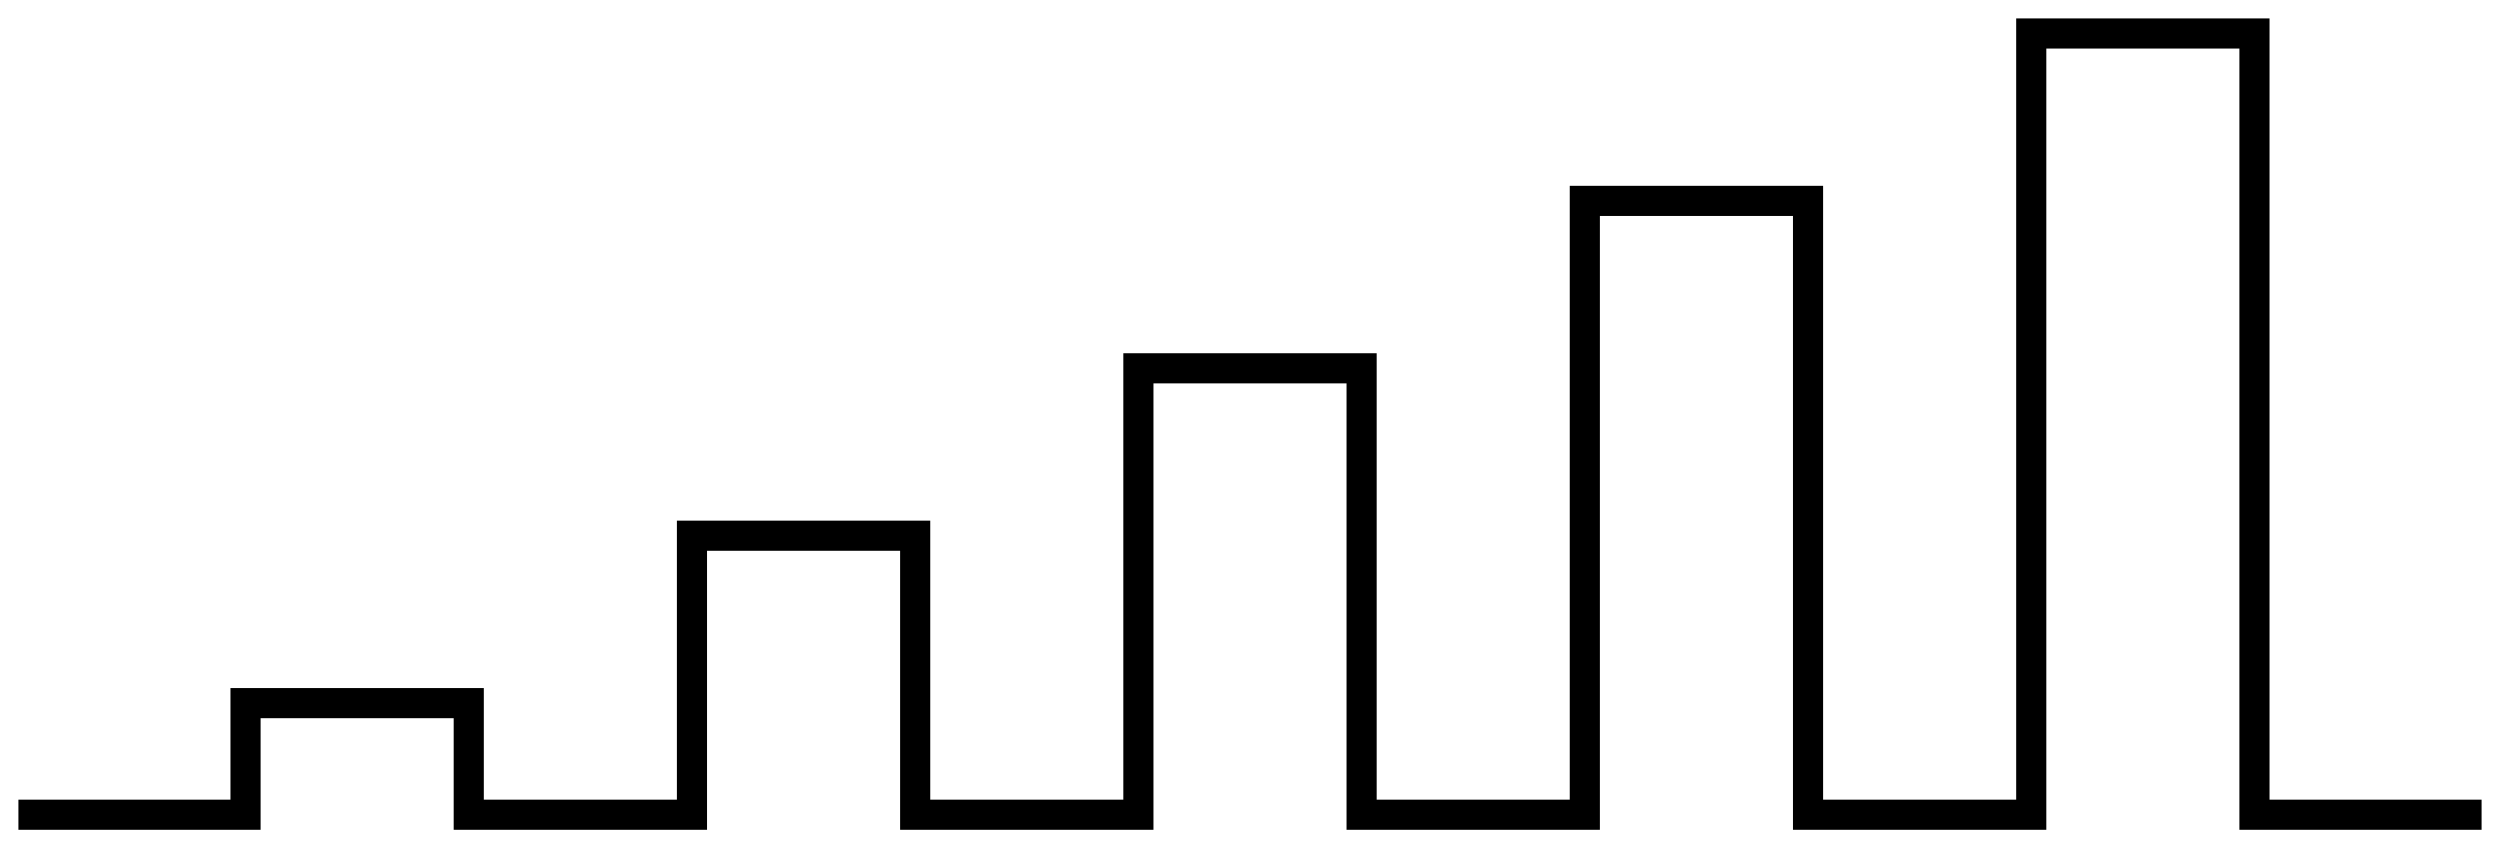 <?xml version="1.0" standalone="no"?>
<!DOCTYPE svg PUBLIC "-//W3C//DTD SVG 1.1//EN" "http://www.w3.org/Graphics/SVG/1.1/DTD/svg11.dtd">
<svg width="112mm" height="38mm" viewBox="0 -116 112 38" xmlns="http://www.w3.org/2000/svg" version="1.1">
<title>OpenSCAD Model</title>
<path d="
M 11.5,-84 L 20.5,-84 L 20.5,-79 L 31.5,-79 L 31.5,-91.5 L 40.5,-91.5
 L 40.5,-79 L 51.5,-79 L 51.5,-99 L 60.5,-99 L 60.5,-79 L 71.5,-79
 L 71.5,-106.5 L 80.5,-106.5 L 80.5,-79 L 91.5,-79 L 91.5,-114 L 100.5,-114
 L 100.5,-79 L 111,-79 L 111,-80 L 101.5,-80 L 101.5,-115 L 90.5,-115
 L 90.5,-80 L 81.5,-80 L 81.5,-107.5 L 70.5,-107.5 L 70.5,-80 L 61.5,-80
 L 61.5,-100 L 50.5,-100 L 50.5,-80 L 41.5,-80 L 41.5,-92.5 L 30.5,-92.5
 L 30.5,-80 L 21.5,-80 L 21.5,-85 L 10.5,-85 L 10.5,-80 L 1,-80
 L 1,-79 L 11.5,-79 z
" stroke="black" fill="black" stroke-width="0.35"/>
</svg>

